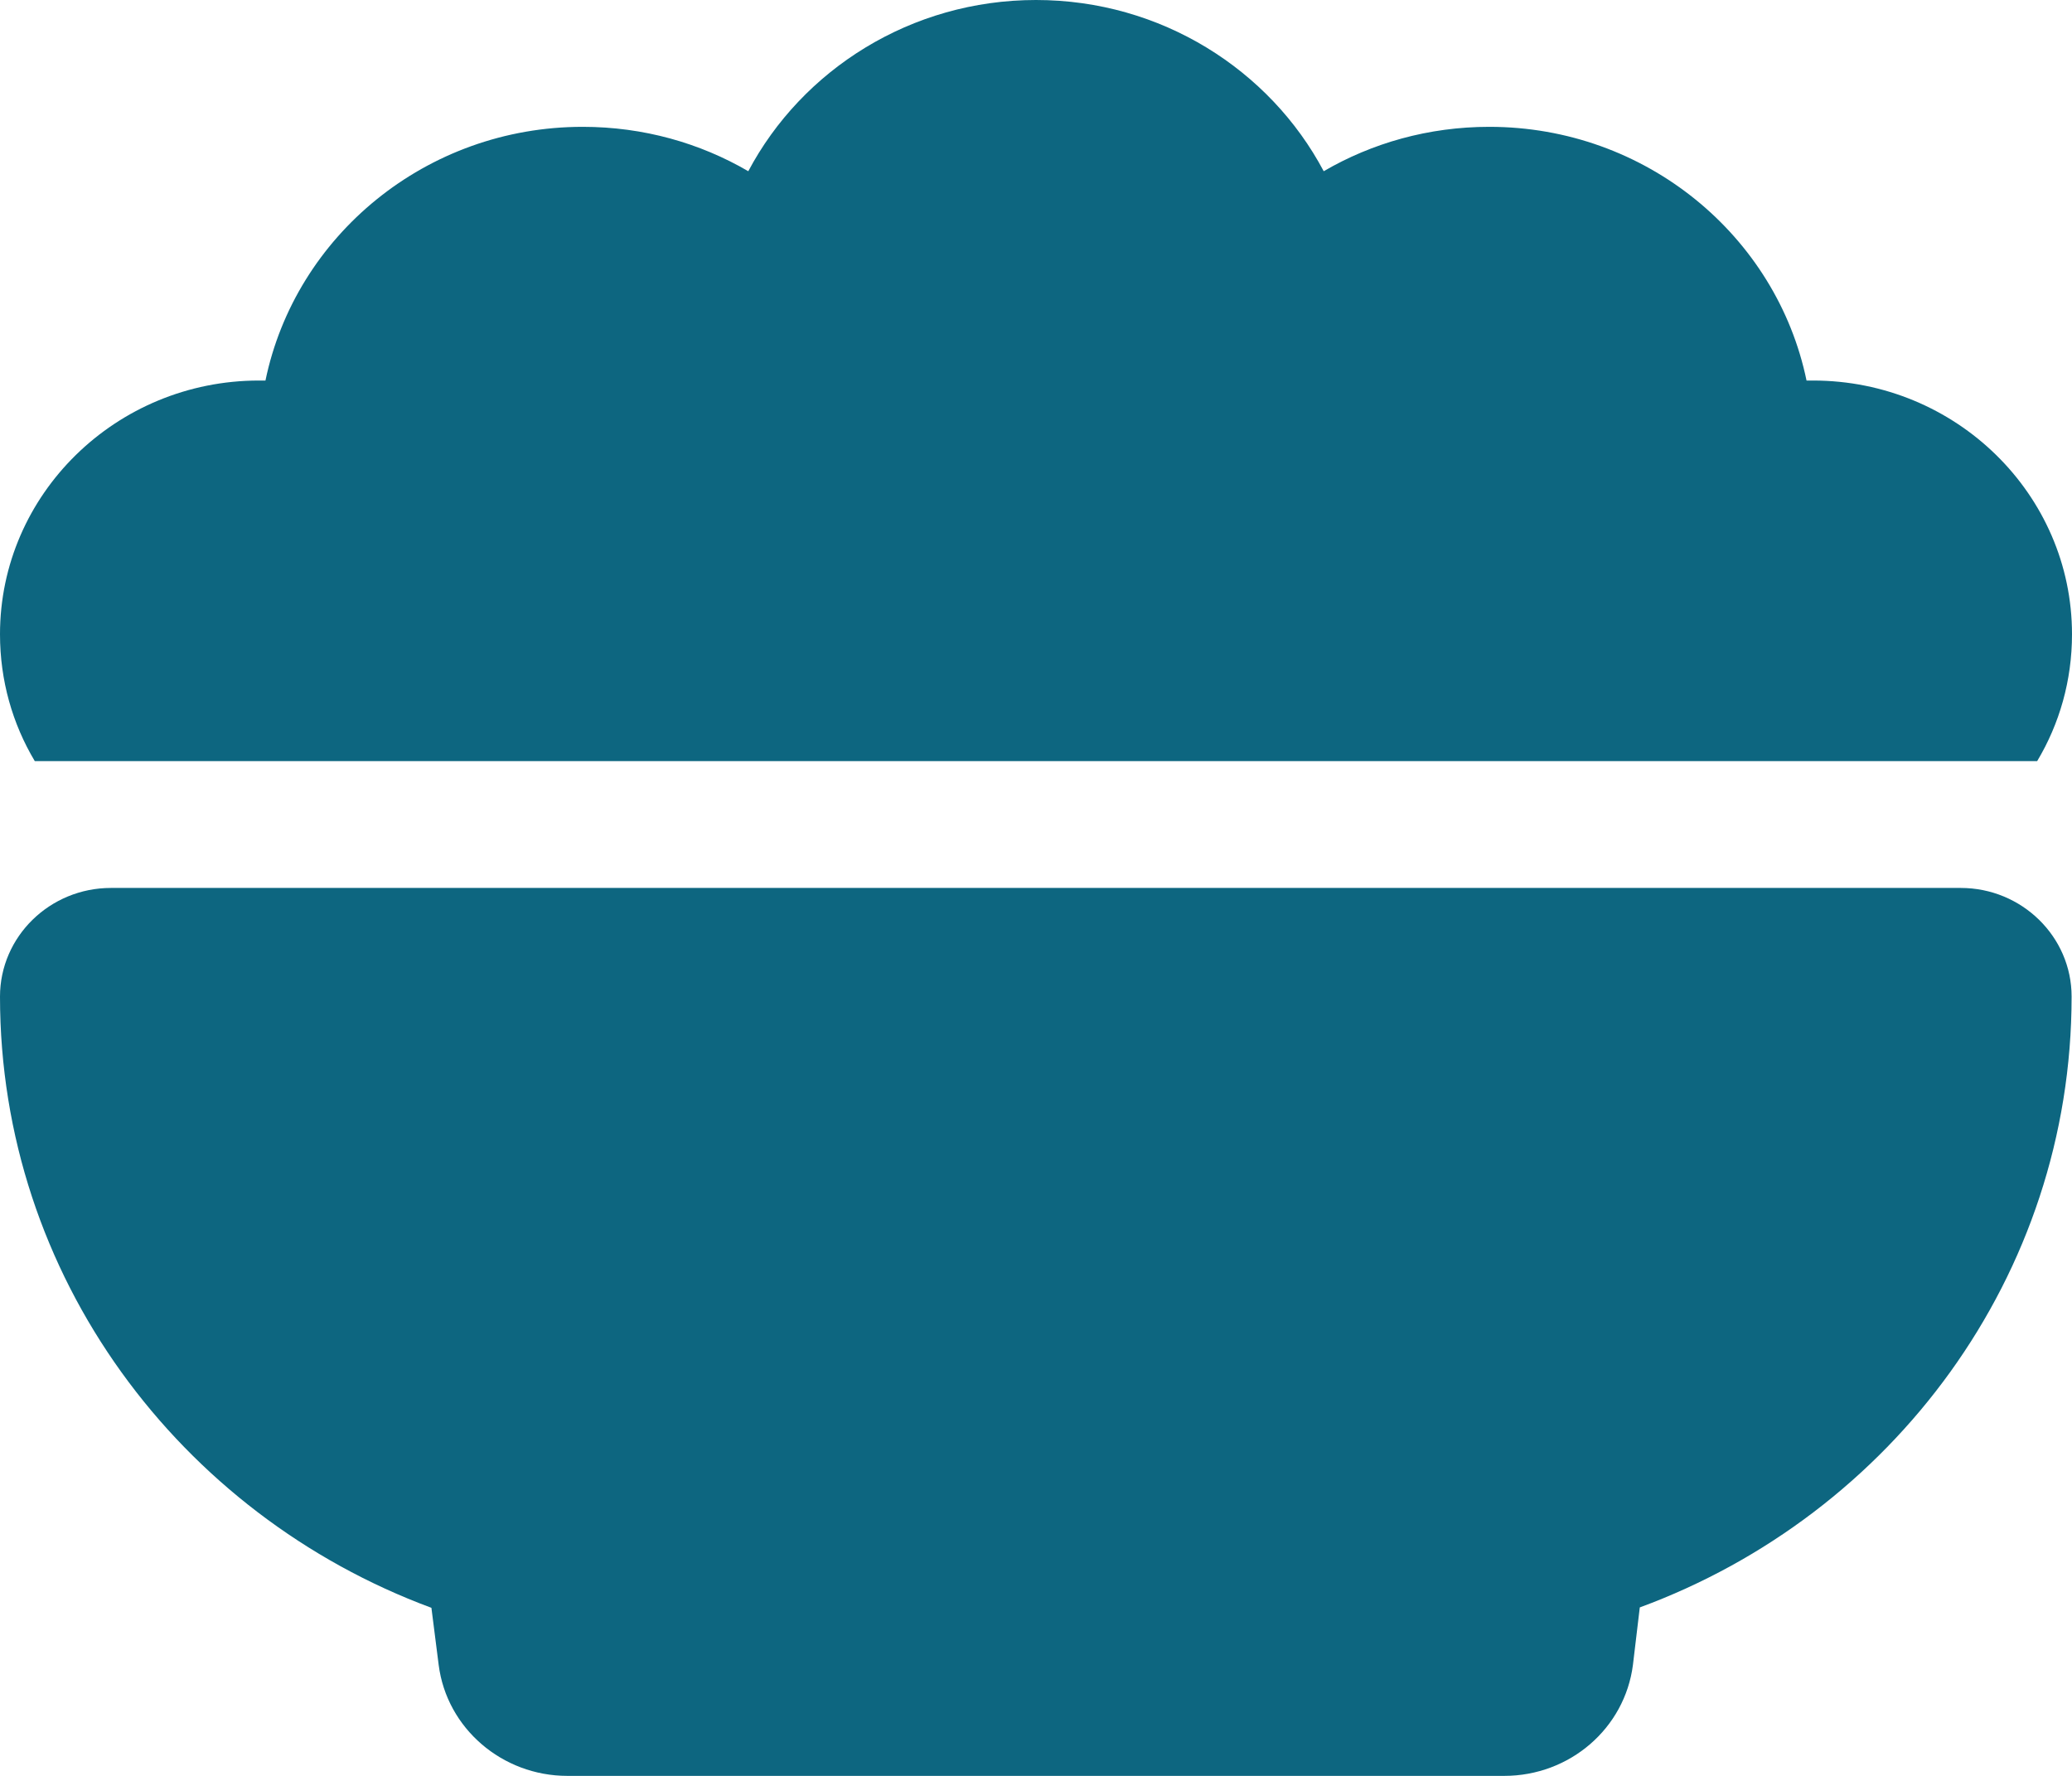 <svg width="42" height="36" viewBox="0 0 42 36" fill="none" xmlns="http://www.w3.org/2000/svg">
<path d="M0 12.857C0 10.021 2.354 7.714 5.25 7.714C5.291 7.714 5.34 7.714 5.381 7.714C5.988 4.781 8.638 2.571 11.812 2.571C13.043 2.571 14.191 2.901 15.168 3.471C16.259 1.414 18.465 0 21 0C23.535 0 25.741 1.414 26.832 3.471C27.809 2.901 28.957 2.571 30.188 2.571C33.362 2.571 36.012 4.781 36.619 7.714C36.66 7.714 36.709 7.714 36.75 7.714C39.646 7.714 42 10.021 42 12.857C42 13.797 41.746 14.673 41.294 15.429H0.705C0.254 14.673 0 13.797 0 12.857ZM0 20.202C0 18.988 1.009 18 2.248 18H39.744C40.983 18 41.992 18.988 41.992 20.202C41.992 25.867 38.35 30.704 33.239 32.585L33.1 33.75C32.935 35.036 31.82 36 30.491 36H11.501C10.18 36 9.056 35.036 8.892 33.75L8.745 32.593C3.642 30.704 0 25.867 0 20.202Z" fill="#0D6680"/>
</svg>
